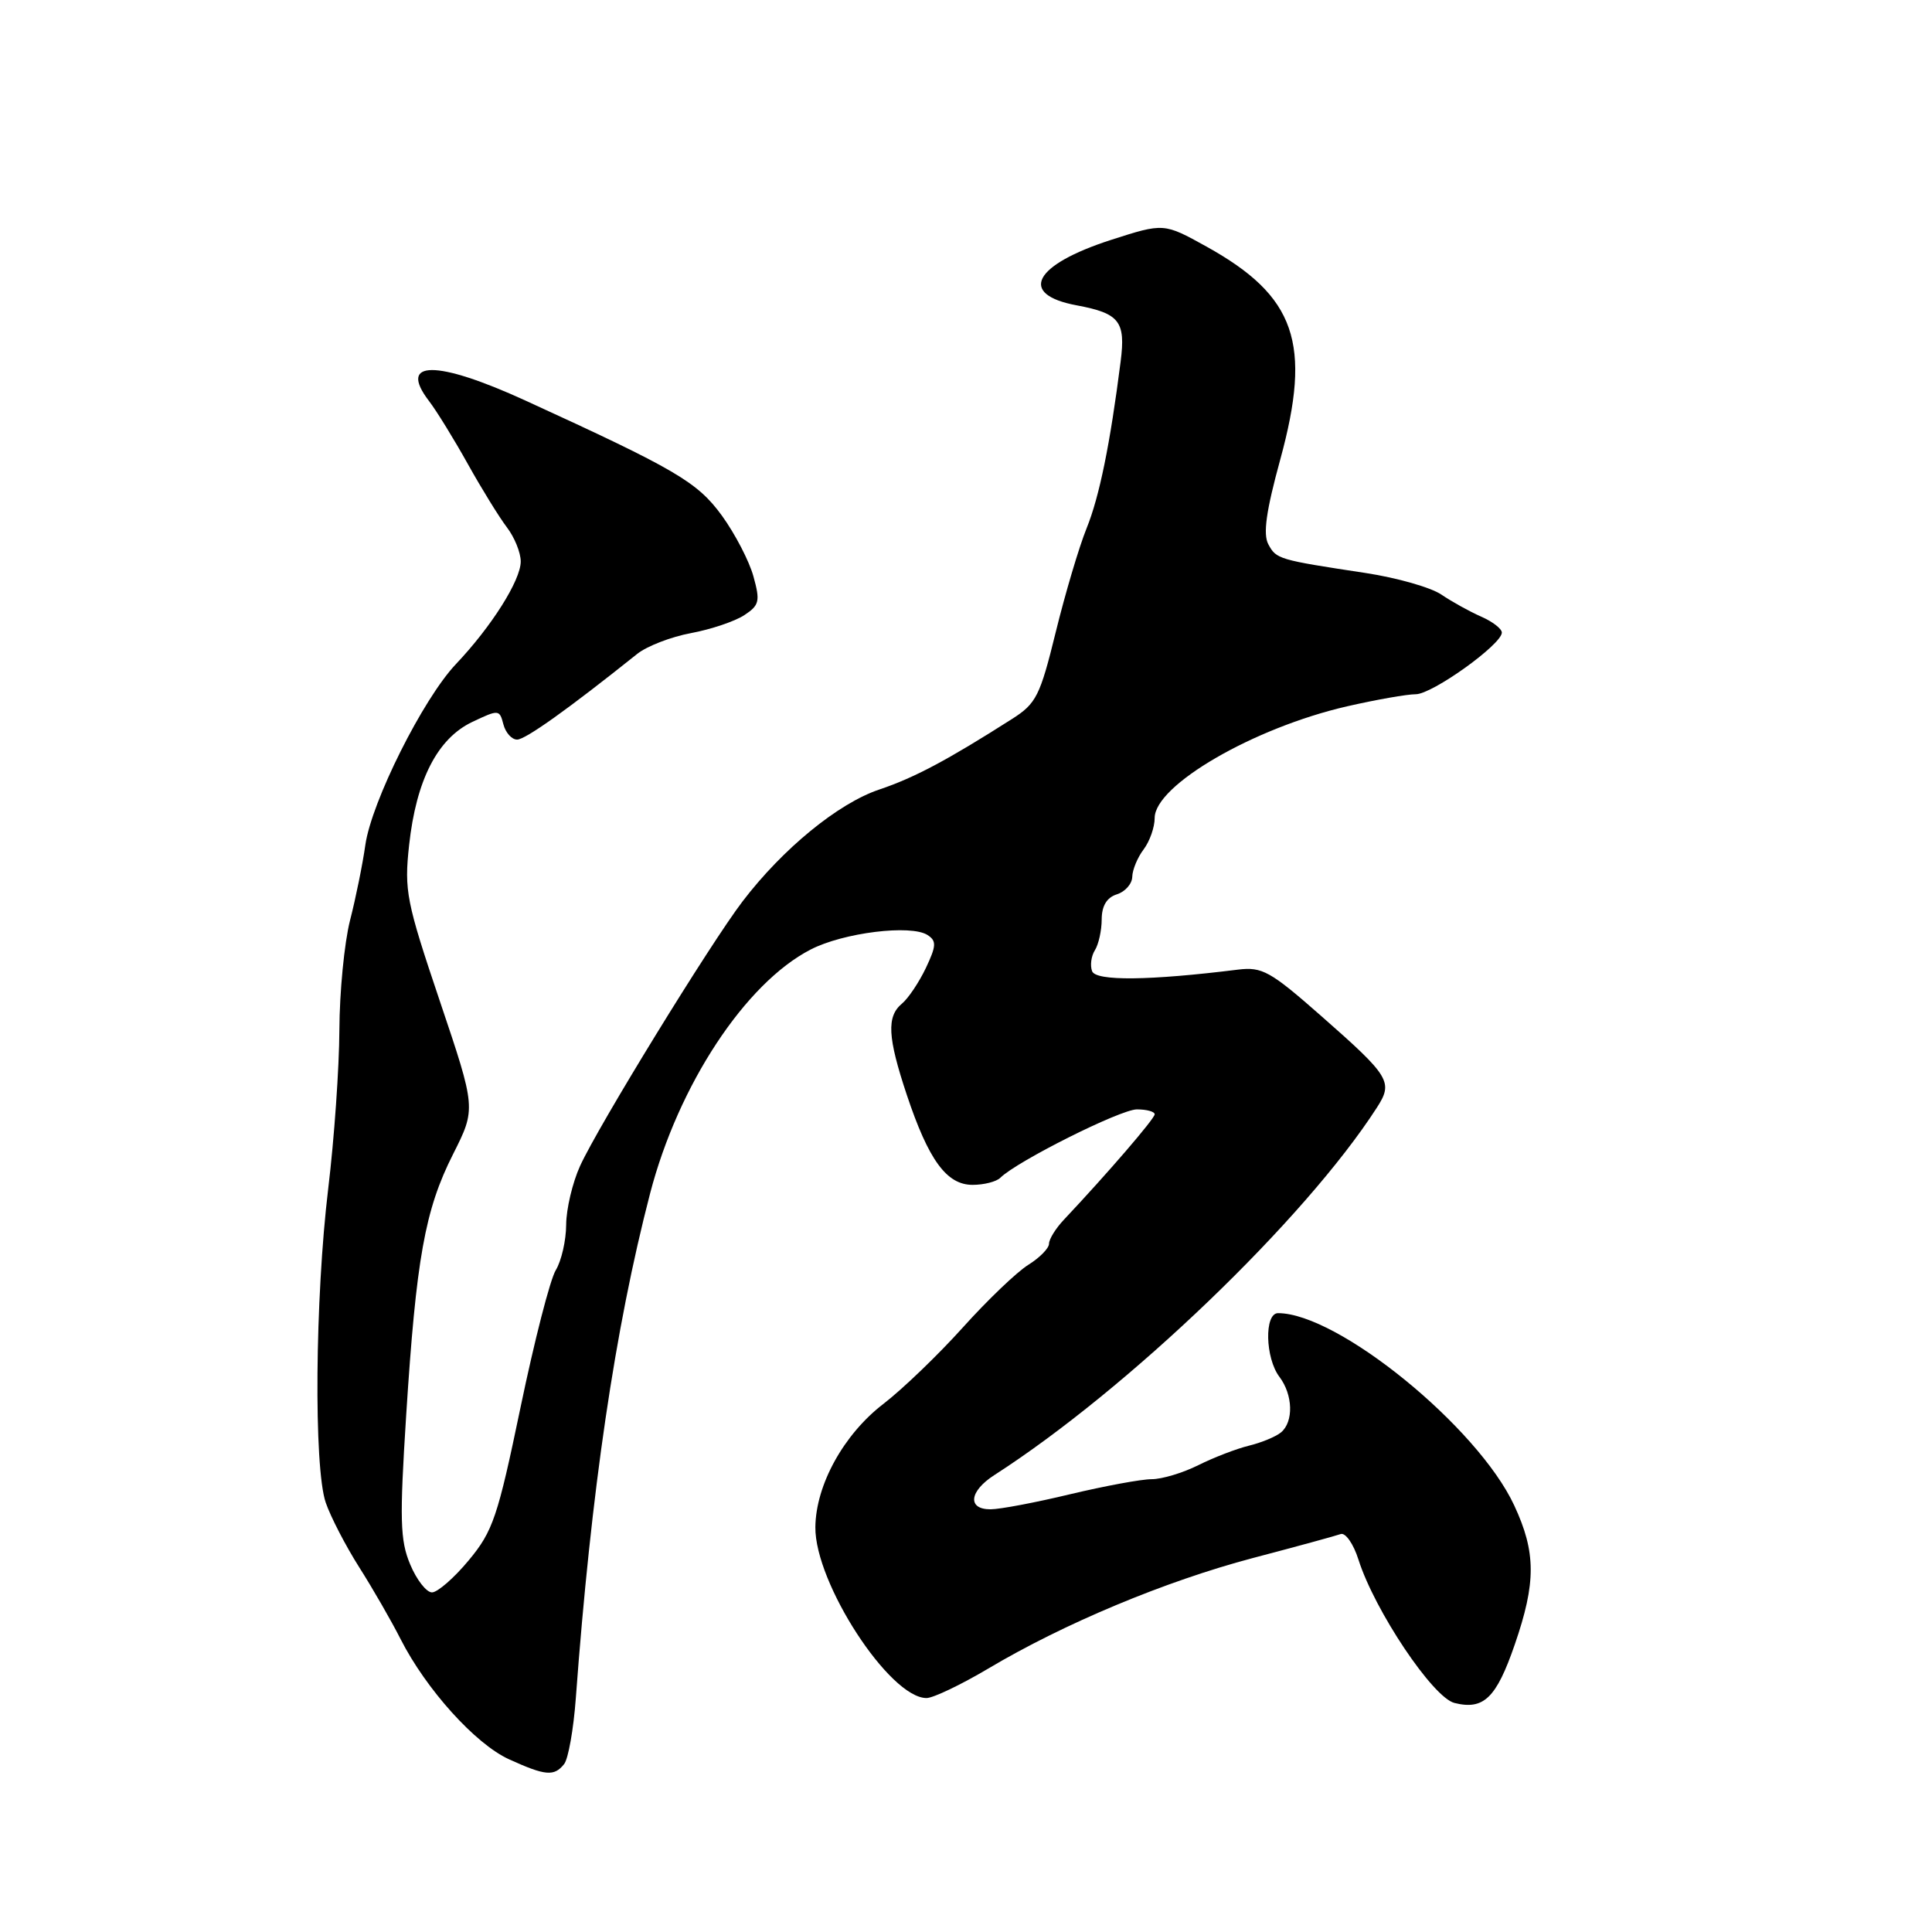 <?xml version="1.0" encoding="UTF-8" standalone="no"?>
<!DOCTYPE svg PUBLIC "-//W3C//DTD SVG 1.1//EN" "http://www.w3.org/Graphics/SVG/1.1/DTD/svg11.dtd" >
<svg xmlns="http://www.w3.org/2000/svg" xmlns:xlink="http://www.w3.org/1999/xlink" version="1.1" viewBox="0 0 256 256">
 <g >
 <path fill="currentColor"
d=" M 74.75 233.75 C 75.30 233.06 76.00 229.12 76.30 225.00 C 78.32 197.57 81.49 176.04 86.14 158.14 C 89.88 143.77 98.76 130.28 107.41 125.82 C 111.73 123.58 120.72 122.47 122.91 123.90 C 124.11 124.68 124.07 125.33 122.68 128.27 C 121.77 130.17 120.35 132.29 119.52 132.98 C 117.46 134.69 117.61 137.43 120.15 145.06 C 123.04 153.72 125.43 157.00 128.87 157.00 C 130.37 157.00 132.03 156.58 132.55 156.06 C 134.76 153.87 148.47 147.00 150.64 147.00 C 151.94 147.00 153.00 147.29 153.00 147.65 C 153.00 148.23 146.75 155.48 140.98 161.61 C 139.89 162.76 139.00 164.20 139.00 164.80 C 139.00 165.40 137.76 166.66 136.25 167.60 C 134.74 168.54 130.83 172.28 127.57 175.91 C 124.31 179.53 119.58 184.08 117.07 186.01 C 111.80 190.05 108.10 196.75 108.04 202.35 C 107.96 209.75 117.88 225.00 122.77 225.00 C 123.65 225.00 127.33 223.24 130.94 221.10 C 140.99 215.12 154.40 209.52 166.00 206.45 C 171.78 204.93 177.02 203.50 177.65 203.27 C 178.28 203.05 179.35 204.58 180.01 206.68 C 182.16 213.43 189.86 224.93 192.72 225.65 C 196.60 226.62 198.27 225.00 200.71 217.92 C 203.55 209.69 203.54 205.69 200.64 199.47 C 195.80 189.08 177.28 174.00 169.35 174.00 C 167.51 174.00 167.64 179.94 169.53 182.44 C 171.33 184.82 171.43 188.39 169.74 189.80 C 169.05 190.37 167.14 191.16 165.49 191.56 C 163.85 191.96 160.83 193.12 158.79 194.14 C 156.75 195.16 153.97 196.00 152.60 196.00 C 151.24 196.00 146.39 196.90 141.81 197.99 C 137.24 199.09 132.49 199.99 131.25 199.99 C 128.15 200.00 128.42 197.60 131.75 195.46 C 149.46 184.07 172.90 161.56 182.42 146.80 C 184.64 143.37 184.22 142.67 175.04 134.60 C 168.31 128.68 167.24 128.09 164.04 128.48 C 152.31 129.94 145.22 130.02 144.71 128.69 C 144.42 127.94 144.59 126.68 145.08 125.91 C 145.57 125.13 145.98 123.29 145.98 121.82 C 145.99 120.02 146.66 118.92 148.00 118.50 C 149.10 118.15 150.01 117.11 150.03 116.18 C 150.05 115.26 150.72 113.63 151.53 112.56 C 152.34 111.49 153.00 109.62 153.00 108.39 C 153.00 104.05 166.10 96.44 178.50 93.59 C 182.35 92.71 186.44 91.99 187.59 91.99 C 189.77 92.00 199.00 85.39 199.00 83.82 C 199.00 83.31 197.76 82.36 196.25 81.70 C 194.74 81.04 192.37 79.72 190.98 78.78 C 189.60 77.84 185.10 76.56 180.98 75.93 C 169.37 74.17 169.12 74.09 168.06 72.12 C 167.34 70.77 167.77 67.71 169.64 60.89 C 173.86 45.48 171.70 39.24 159.86 32.67 C 154.21 29.54 154.21 29.54 147.21 31.79 C 136.93 35.11 134.88 39.01 142.67 40.46 C 148.34 41.52 149.17 42.58 148.49 47.90 C 147.10 58.83 145.68 65.80 143.98 70.00 C 142.98 72.47 141.14 78.67 139.89 83.76 C 137.81 92.23 137.31 93.22 134.11 95.26 C 125.54 100.72 121.17 103.05 116.50 104.62 C 111.06 106.45 103.73 112.45 98.40 119.43 C 94.11 125.05 79.26 149.22 76.86 154.50 C 75.86 156.70 75.03 160.20 75.02 162.29 C 75.01 164.37 74.39 167.07 73.65 168.29 C 72.90 169.50 70.80 177.70 68.97 186.50 C 65.95 201.01 65.32 202.89 62.11 206.75 C 60.17 209.09 57.97 211.00 57.24 211.00 C 56.50 211.00 55.20 209.33 54.35 207.29 C 53.01 204.10 52.94 201.36 53.82 187.54 C 55.15 166.76 56.30 160.32 60.03 152.94 C 63.08 146.89 63.08 146.89 58.29 132.68 C 53.83 119.44 53.55 118.03 54.21 111.98 C 55.15 103.36 57.96 97.87 62.56 95.67 C 66.08 94.00 66.19 94.00 66.70 95.97 C 66.99 97.09 67.81 98.00 68.52 98.00 C 69.62 98.00 75.30 93.95 84.44 86.64 C 85.72 85.62 88.92 84.38 91.56 83.89 C 94.20 83.40 97.37 82.33 98.61 81.52 C 100.62 80.20 100.75 79.67 99.83 76.36 C 99.27 74.33 97.39 70.72 95.66 68.33 C 92.40 63.86 89.60 62.22 69.61 53.07 C 57.81 47.67 52.68 47.69 56.84 53.13 C 57.84 54.43 60.16 58.20 62.00 61.50 C 63.84 64.80 66.17 68.57 67.17 69.88 C 68.18 71.20 69.00 73.23 69.00 74.40 C 69.00 76.89 65.13 83.02 60.41 88.00 C 56.05 92.60 49.23 106.23 48.41 111.96 C 48.06 114.46 47.15 118.96 46.38 121.96 C 45.62 124.96 44.99 131.49 44.97 136.46 C 44.95 141.43 44.29 150.90 43.49 157.50 C 41.74 172.04 41.56 194.41 43.16 199.10 C 43.80 200.97 45.80 204.84 47.61 207.69 C 49.42 210.54 51.88 214.82 53.08 217.19 C 56.46 223.84 63.00 231.10 67.46 233.12 C 72.27 235.31 73.43 235.41 74.75 233.75 Z "/>
</g>
</svg>